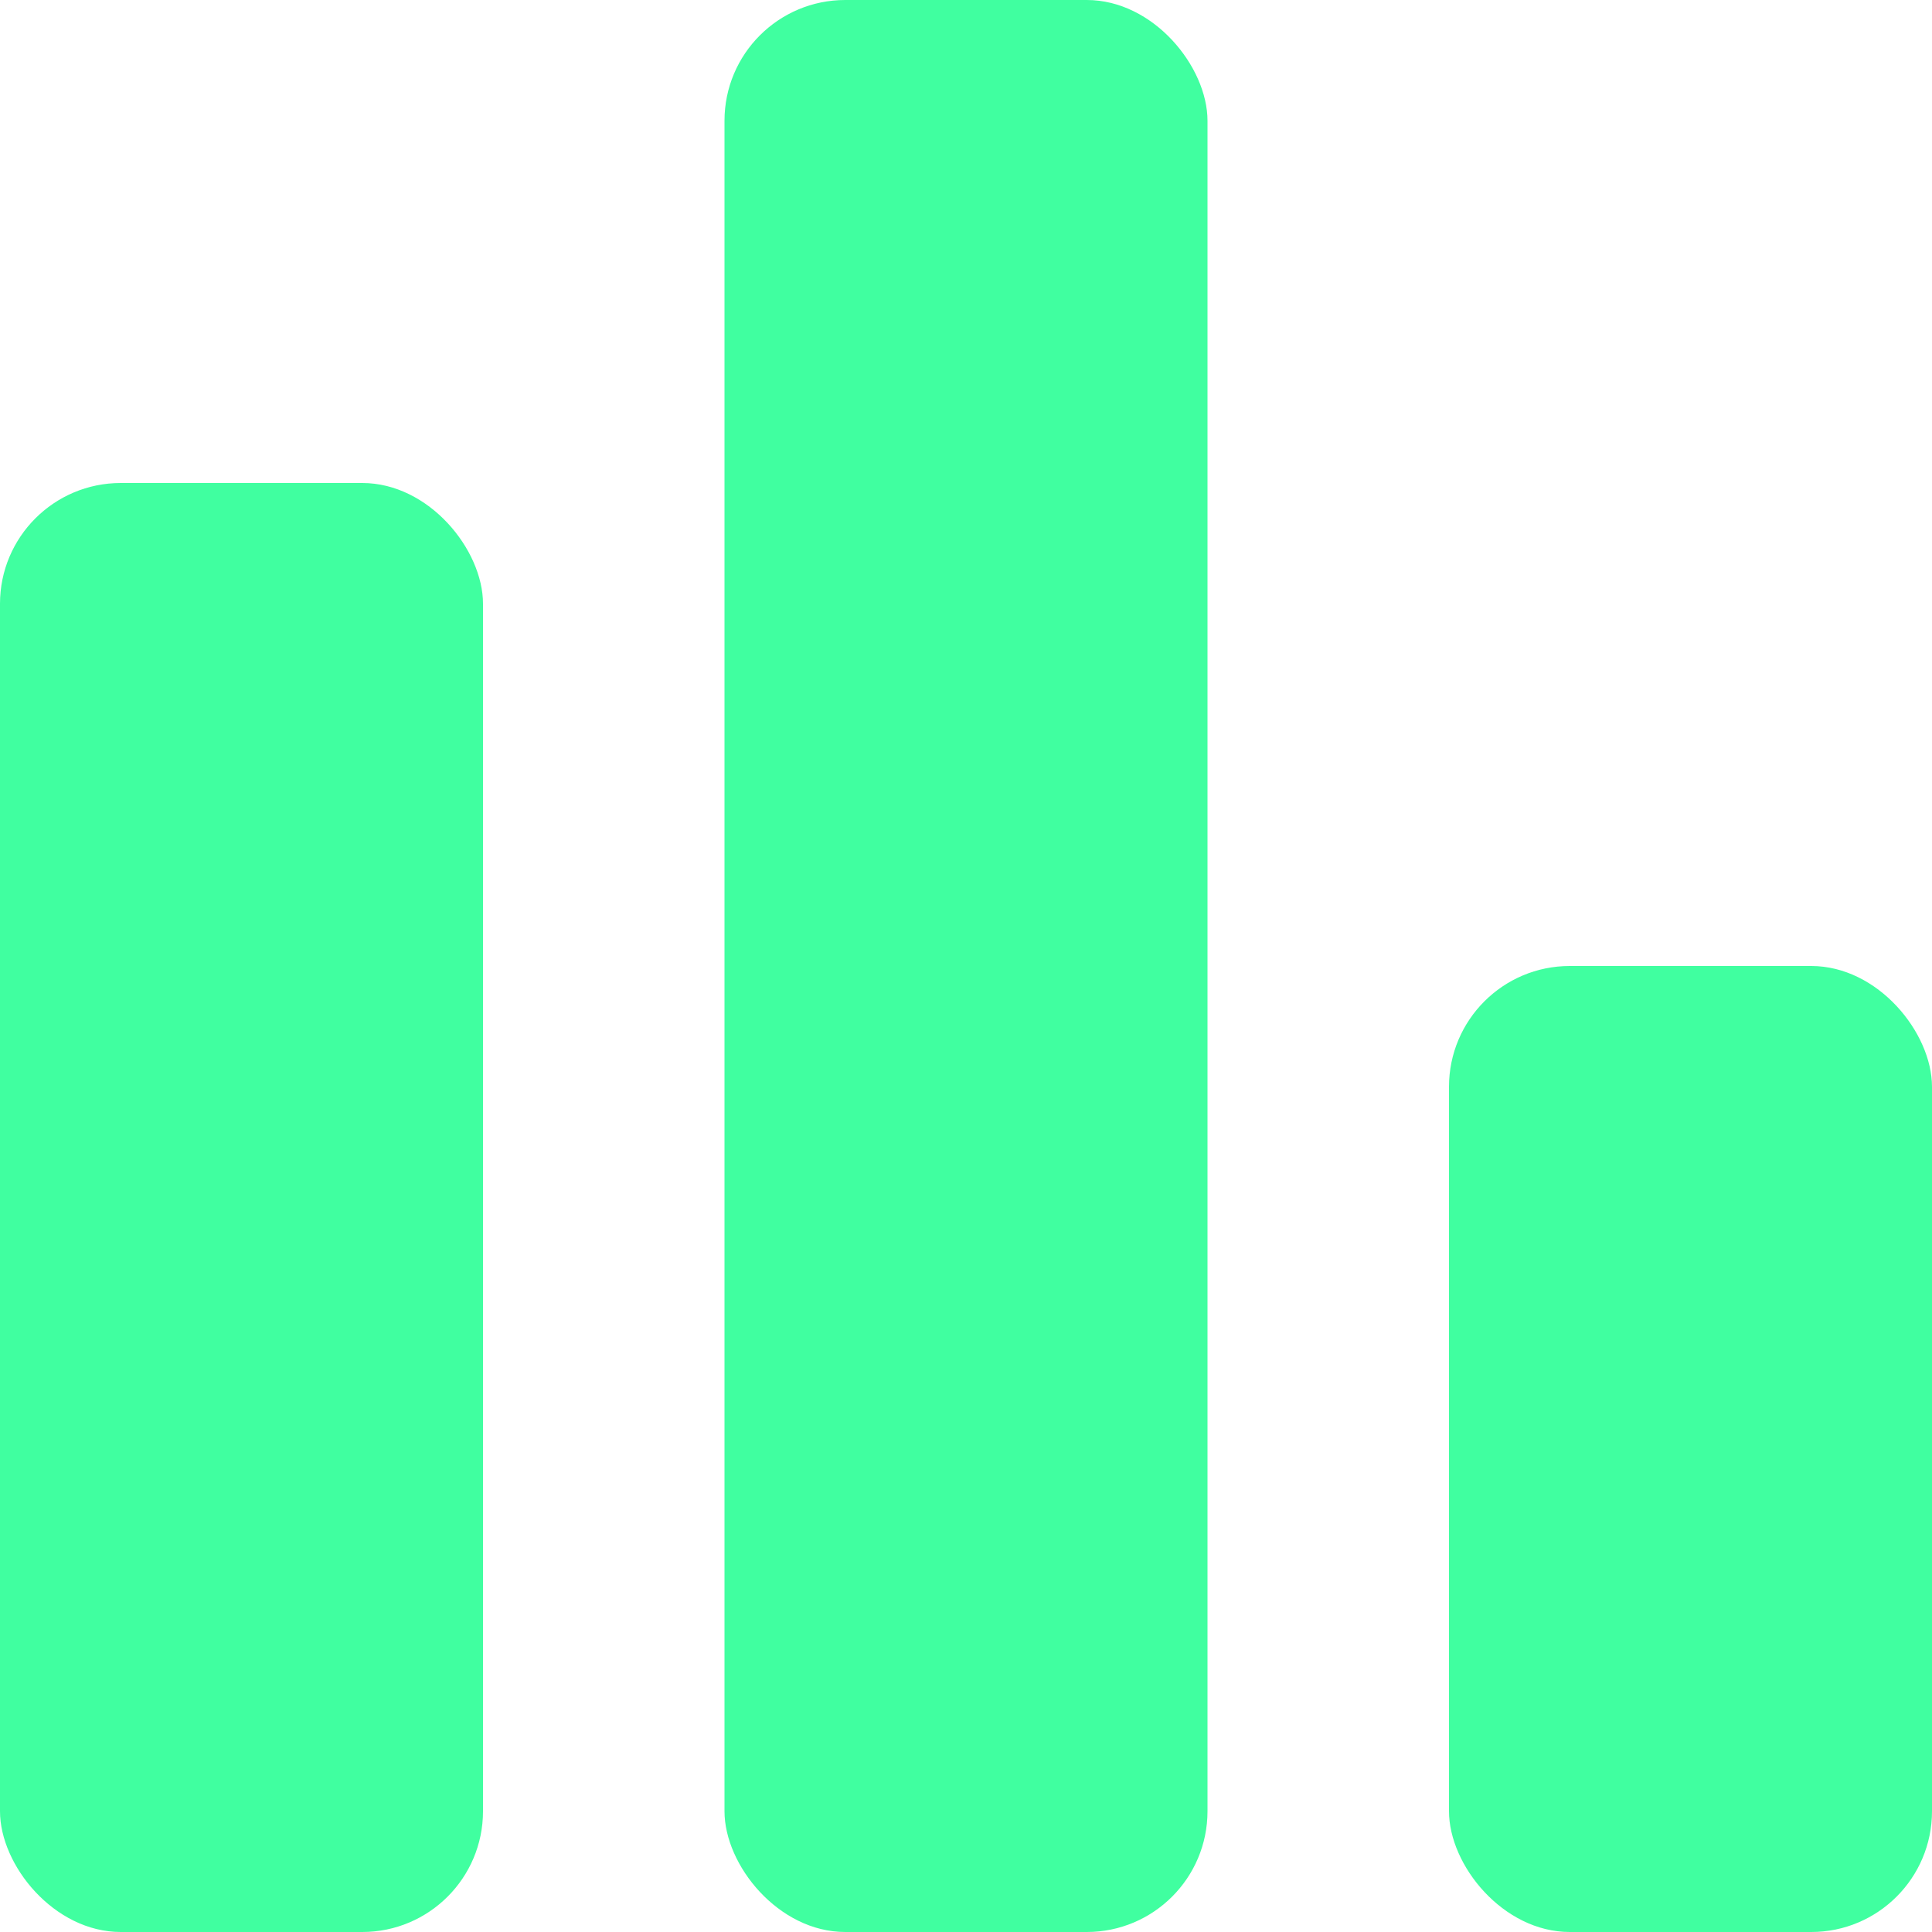 <svg xmlns="http://www.w3.org/2000/svg" viewBox="0 0 16 16"><rect width="4" height="8" x="12" y="8" fill="#40ffa0" rx="1" ry="1"/><rect width="4" height="16" x="6" fill="#40ffa0" rx="1" ry="1"/><rect width="4" height="12" y="4" fill="#40ffa0" rx="1" ry="1"/></svg>